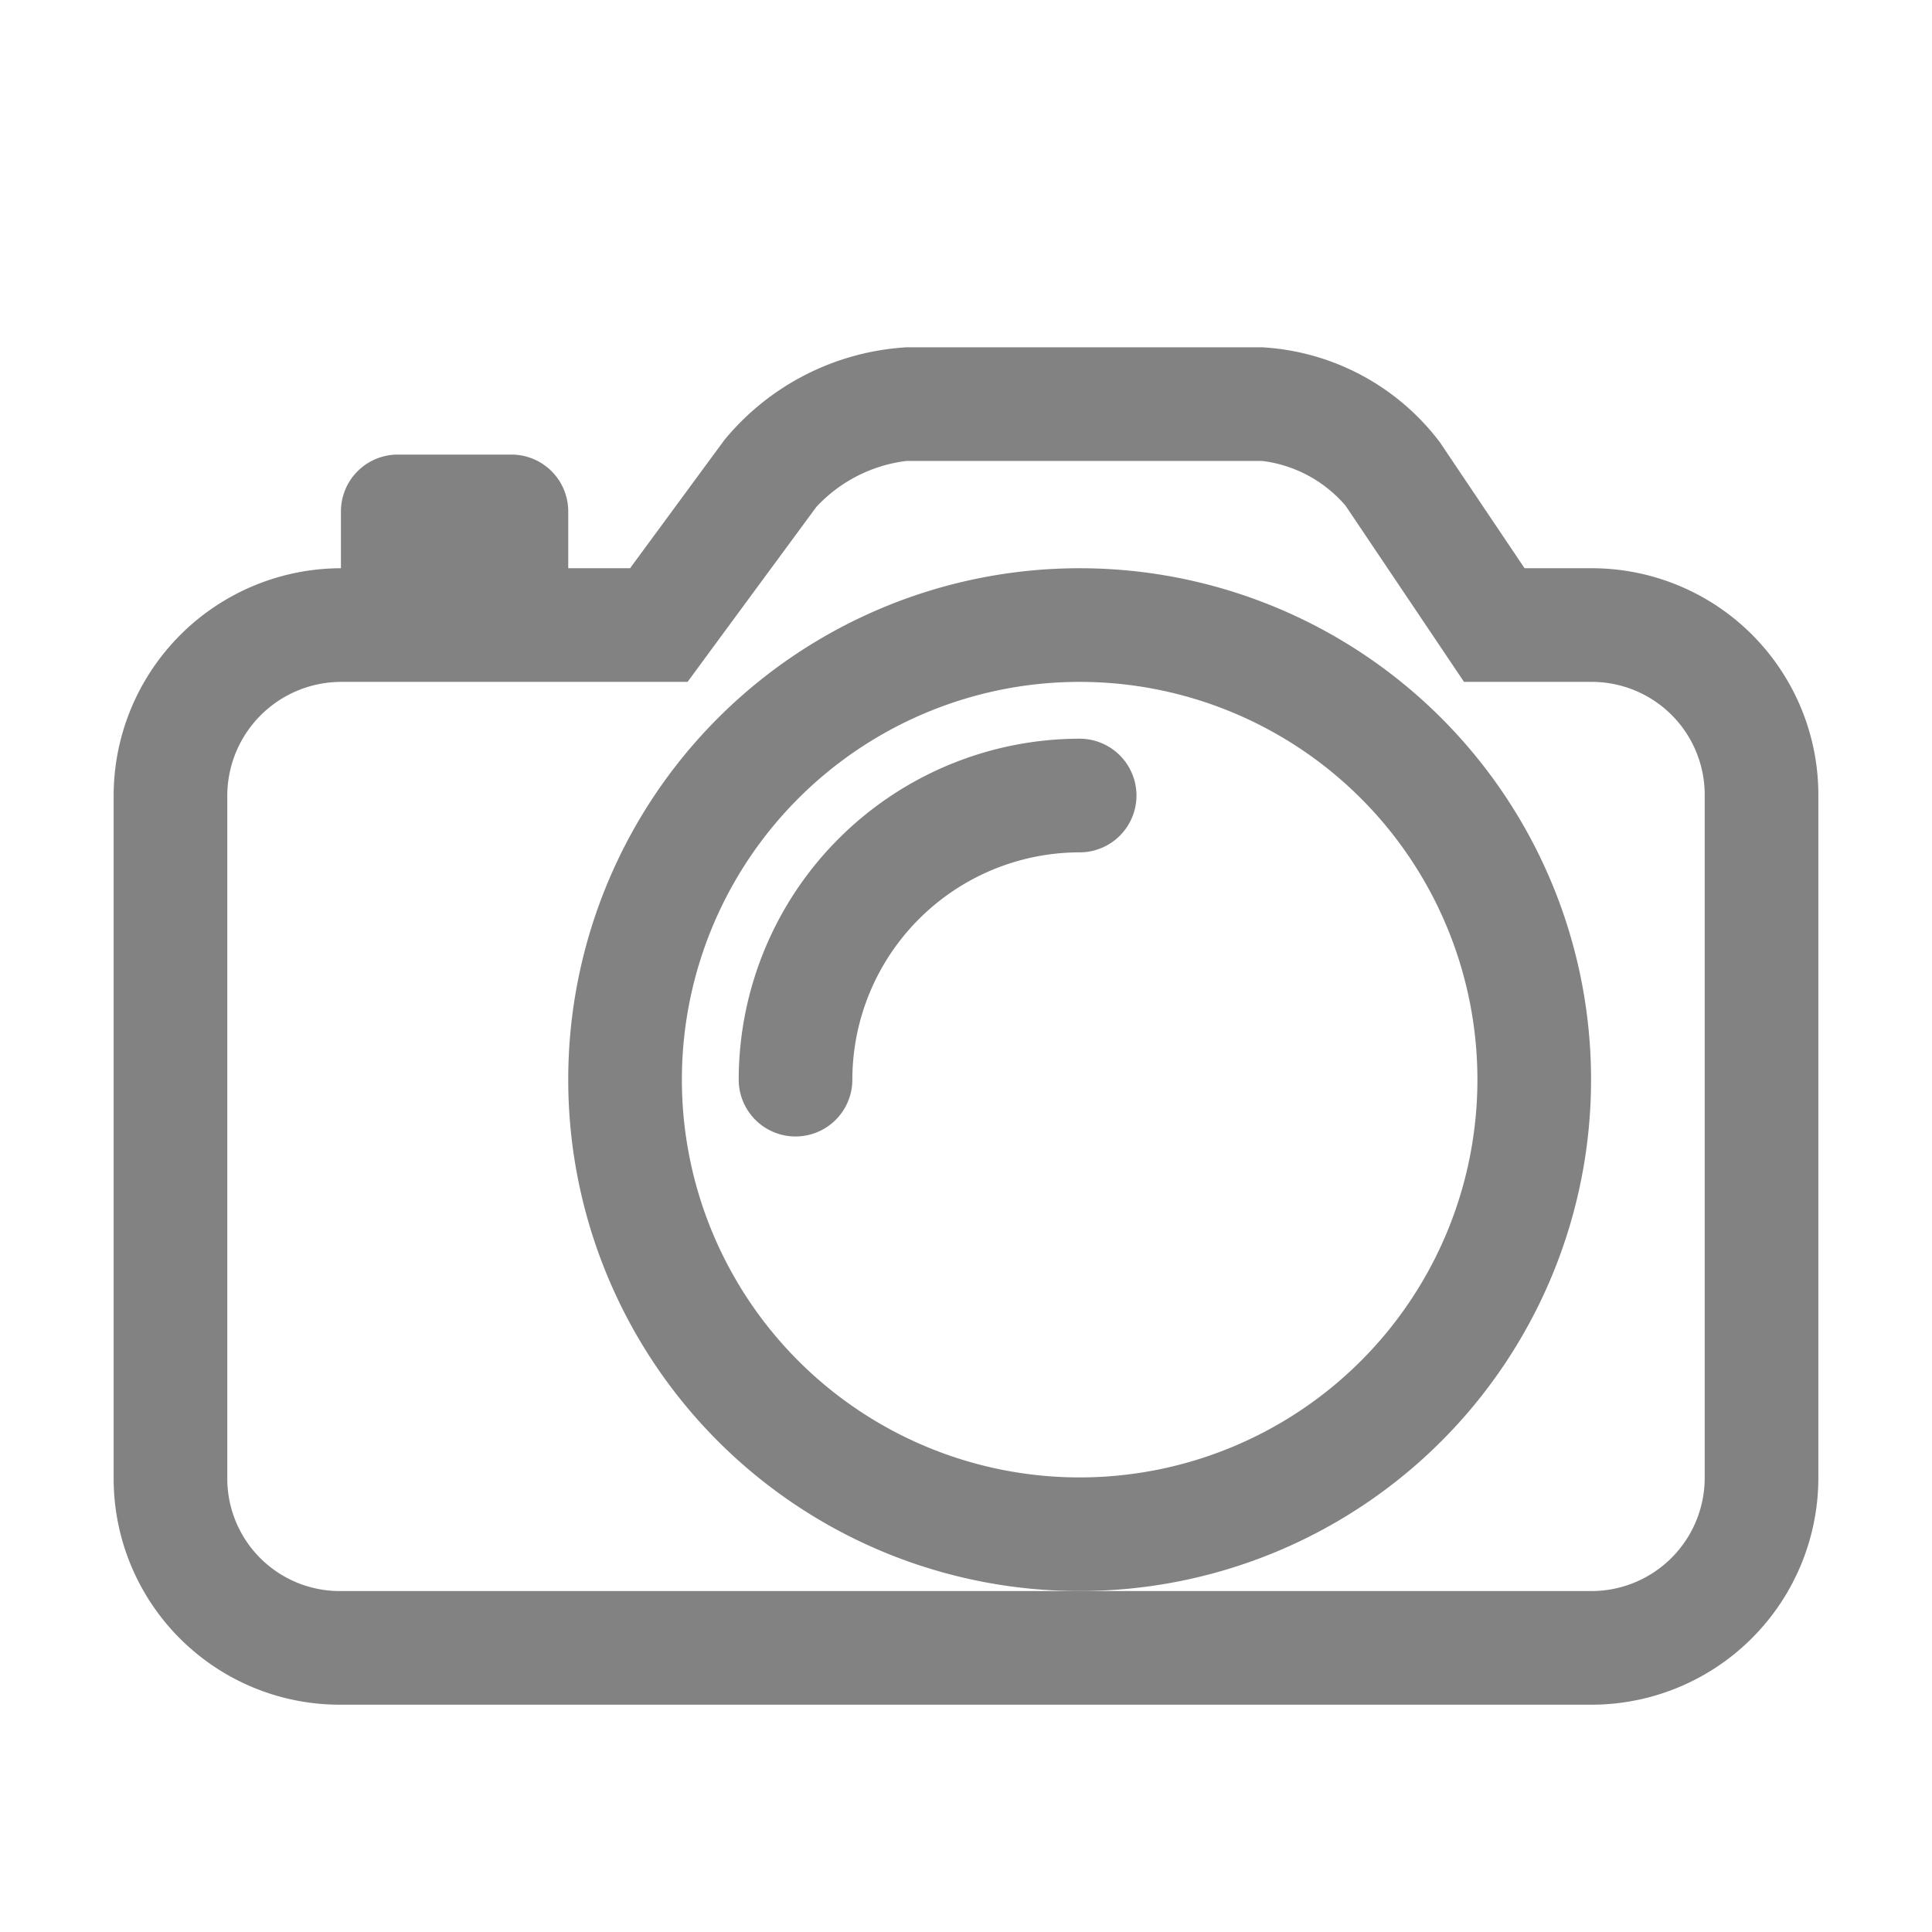 <svg xmlns="http://www.w3.org/2000/svg" width="17" height="17" viewBox="0 0 17 17"><path fill="#828282" d="M14 9.5A4.5 4.5 0 1 0 9.5 14 4.5 4.5 0 0 0 14 9.5zM9.5 13A3.5 3.5 0 1 1 13 9.5 3.5 3.5 0 0 1 9.5 13z"/><path fill="#828282" d="M14.001 5h-.586l-.745-1.108a2.108 2.108 0 0 0-1.564-.836h-3.13a2.248 2.248 0 0 0-1.6.813L5.544 5H5v-.5a.5.5 0 0 0-.5-.5h-1a.5.5 0 0 0-.5.5V5h.006A2.003 2.003 0 0 0 1 7v6a1.99 1.99 0 0 0 1.992 2h11.016A1.997 1.997 0 0 0 16 13V7a1.994 1.994 0 0 0-1.999-2zM15 13a.997.997 0 0 1-.992 1H2.992A.99.99 0 0 1 2 13V7a1.003 1.003 0 0 1 1.006-1H6.05l.3-.408.832-1.13a1.295 1.295 0 0 1 .794-.406h3.13a1.15 1.15 0 0 1 .734.394l.745 1.108.297.442h1.12A.994.994 0 0 1 15 7z"/><path fill="#828282" d="M9.5 6.5a3.003 3.003 0 0 0-3 3 .5.5 0 0 0 1 0 2.002 2.002 0 0 1 2-2 .5.5 0 0 0 0-1z"/></svg>